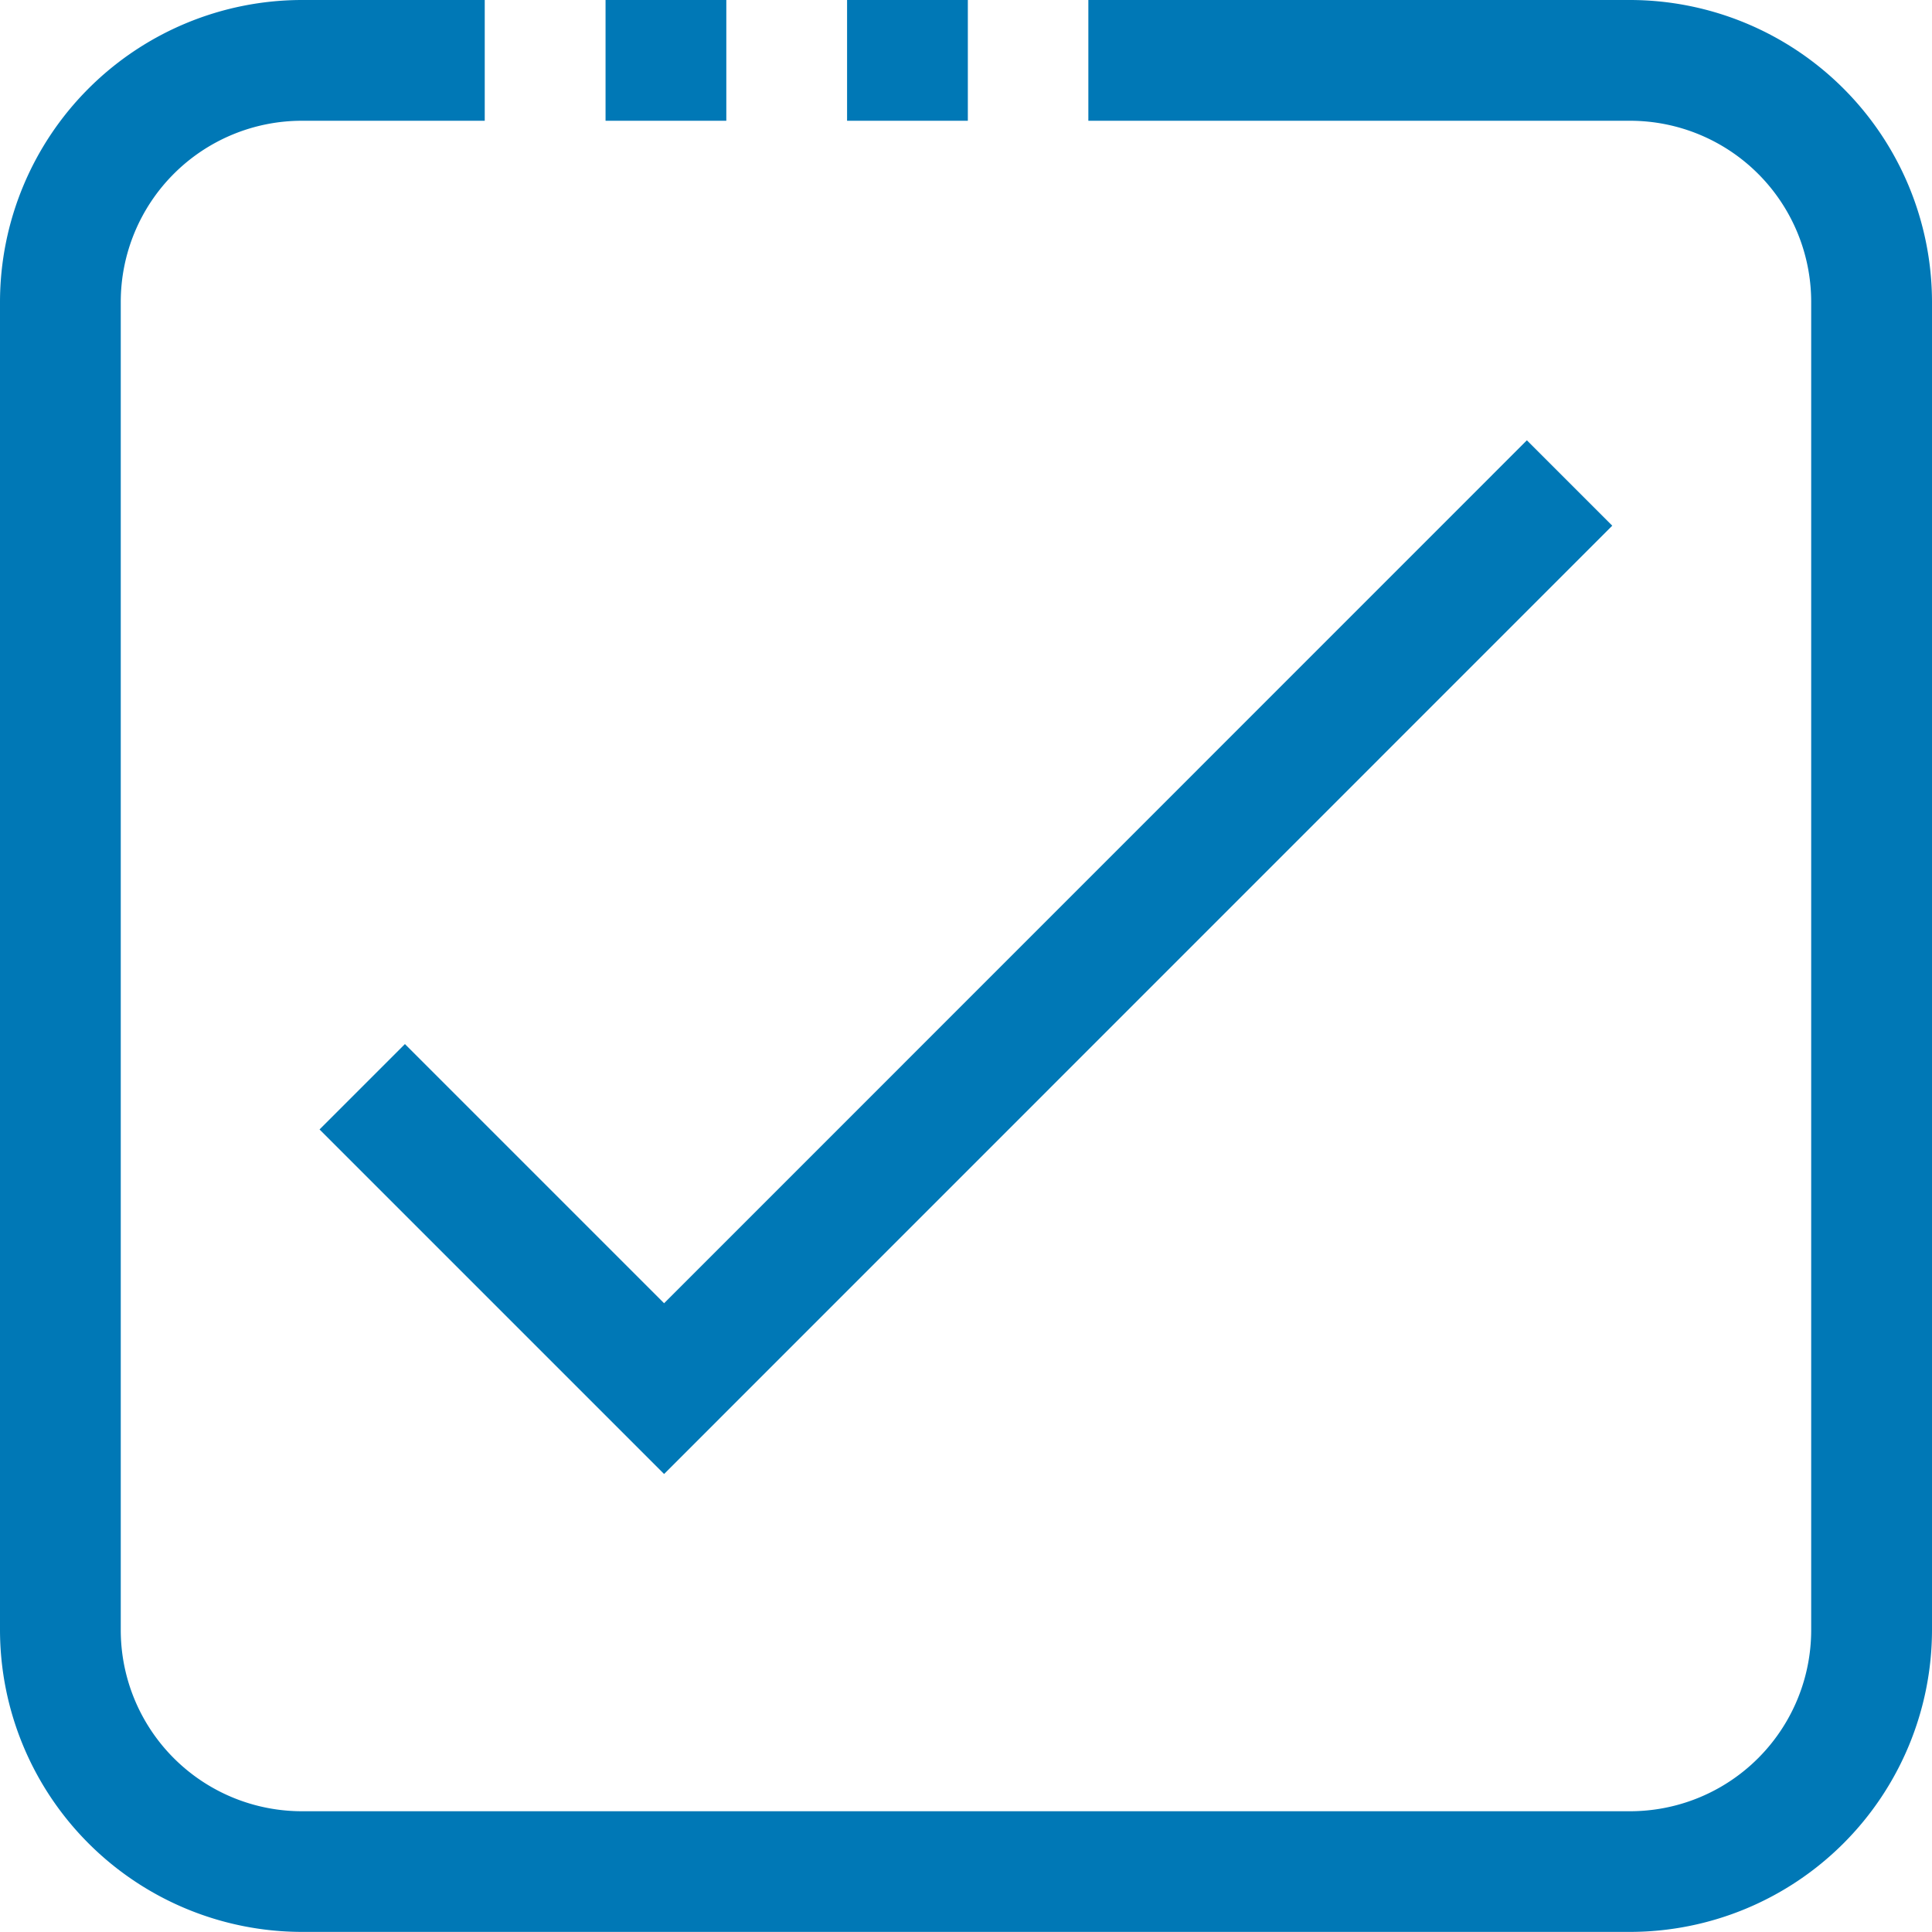 <svg xmlns="http://www.w3.org/2000/svg" width="38.876" height="38.876" viewBox="0 0 38.876 38.876"><defs><style>.a{fill:#0078b6;}</style></defs><path class="a" d="M356.534,222.441h.926a.377.377,0,1,0,0-.755h-.926a.377.377,0,0,0,0,.755Z" transform="translate(-331.003 -206.666)"/><path class="a" d="M299.791,286.582h-.337a.377.377,0,0,0,0,.755h.337a.377.377,0,0,0,0-.755Z" transform="translate(-277.513 -267.48)"/><g transform="translate(0)"><rect class="a" width="2.43" height="2.43" transform="translate(17.045)"/><rect class="a" width="2.43" height="2.43" transform="translate(12.185)"/><path class="a" d="M32.8,0H21.9V2.43H32.8a3.645,3.645,0,0,1,3.645,3.645V32.8A3.645,3.645,0,0,1,32.8,36.446H6.074A3.645,3.645,0,0,1,2.43,32.8V6.074A3.645,3.645,0,0,1,6.074,2.43h3.68V0H6.074A6.082,6.082,0,0,0,0,6.074V32.8a6.082,6.082,0,0,0,6.074,6.074H32.8A6.082,6.082,0,0,0,38.876,32.8V6.074A6.082,6.082,0,0,0,32.8,0Z"/><path class="a" d="M86.406,128.837l-1.718,1.718,6.933,6.933L110.7,118.406l-1.718-1.718L91.621,134.052Z" transform="translate(-78.258 -107.828)"/></g></svg>